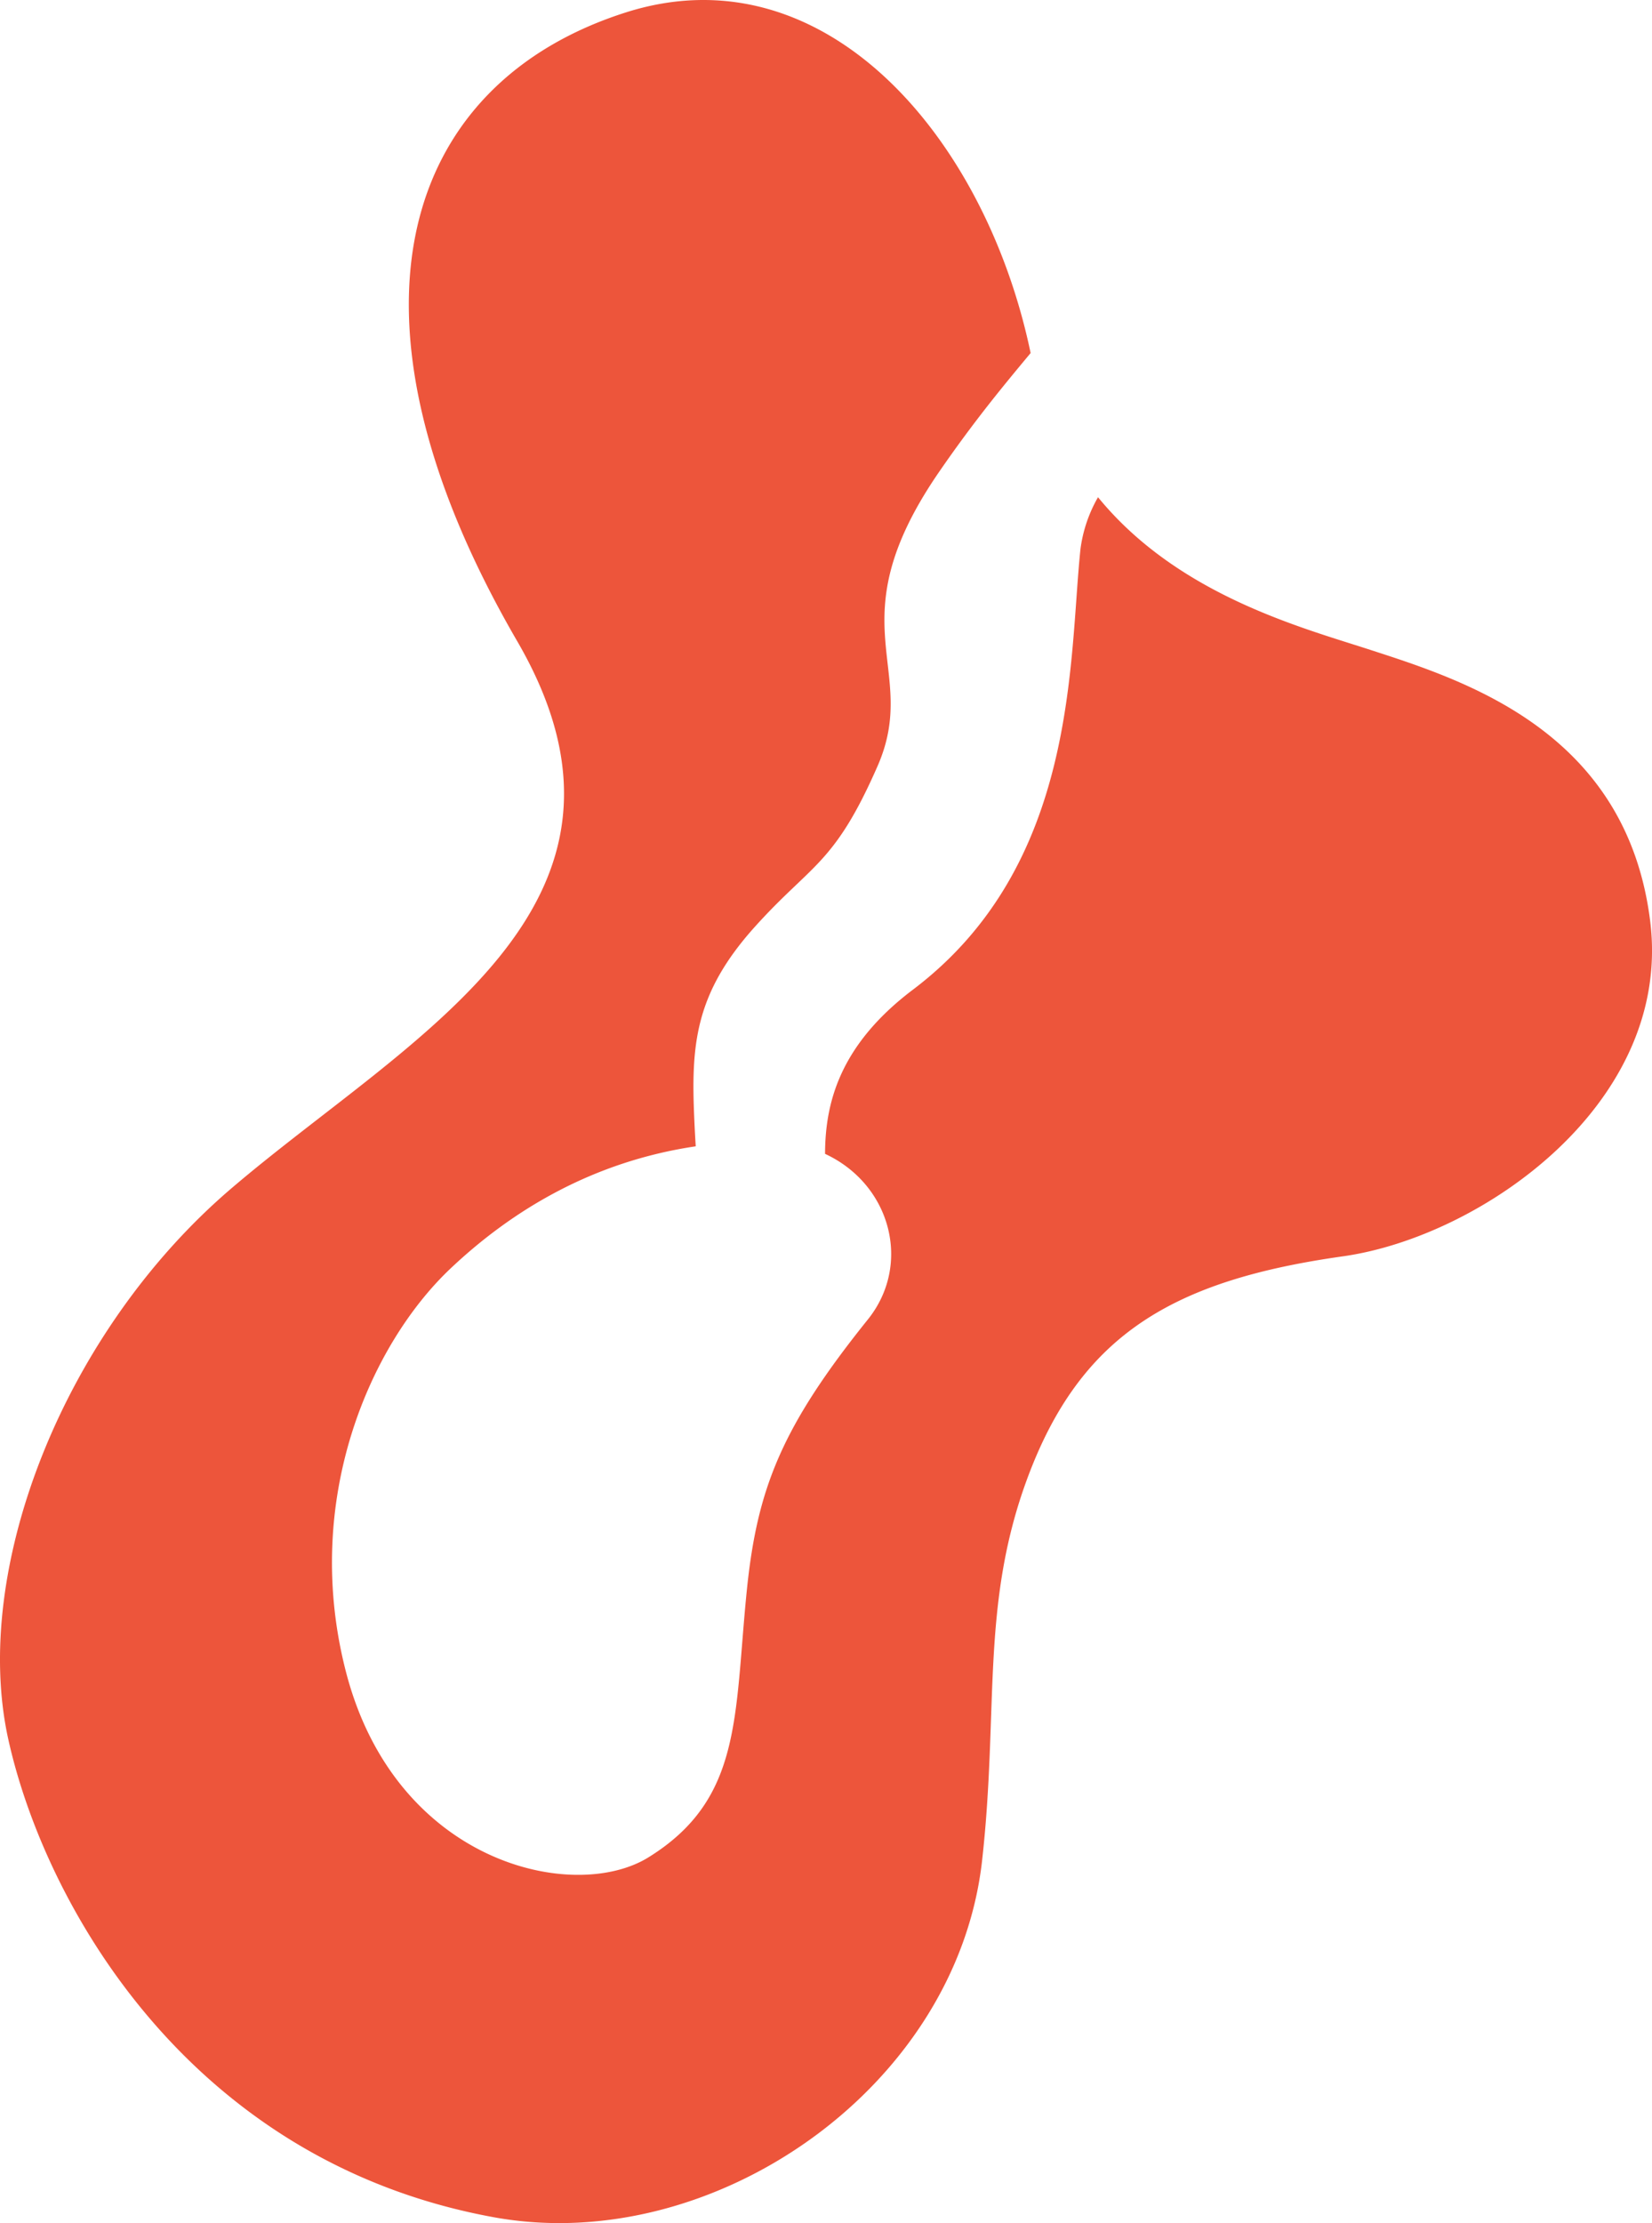 <svg xmlns="http://www.w3.org/2000/svg" viewBox="0 0 529.91 712.85"><defs><style>.cls-1{fill:#ed553b;}</style></defs><title>Recurso 7</title><g id="Capa_2" data-name="Capa 2"><g id="Capa_1-2" data-name="Capa 1"><path class="cls-1" d="M352.21,159.44a45,45,0,0,0-5.63,16.63c-3.76,35.71-.69,101.21-53.74,141.28-23.91,18.06-28.13,36.85-28.19,52.65,21.18,9.82,27.89,35.49,13.74,53.1-27.92,34.74-35.6,54.51-38.89,87.42-4,40-1.4,66.42-31.51,85.07-23.9,14.8-81.16,2.07-97.05-59.61-14.21-55.16,7.9-104.89,33.5-129.15,20.09-19,46-34.4,78.73-39.25-.18-2.76-.32-5.51-.44-8.18-1.11-24.13,0-40.68,19.46-62.27,18.22-20.22,25.42-19.81,39.29-51.44s-13.9-45.48,19.76-94.38c11.59-16.83,21.28-28.39,29.35-38.1v0C316.11,43.76,264.38-16.29,200.7,4c-70.47,22.45-96.6,95.18-34.77,201.65C215.34,290.74,131.56,332.15,74.3,381,20.38,427-9.41,503.26,2.67,557.78,14.32,610.34,60.44,693.16,158.46,711c70,12.73,148.38-41.24,156.57-114.43,5.4-48.24-.55-81.76,14.46-122.37,17.05-46.16,46.66-63.63,101.27-71.34,44.54-6.28,105.86-49.17,98.56-107.53-7.59-60.64-59.16-77-89.49-86.85C417.87,201.31,378,191,352.21,159.44Z"/></g></g></svg>